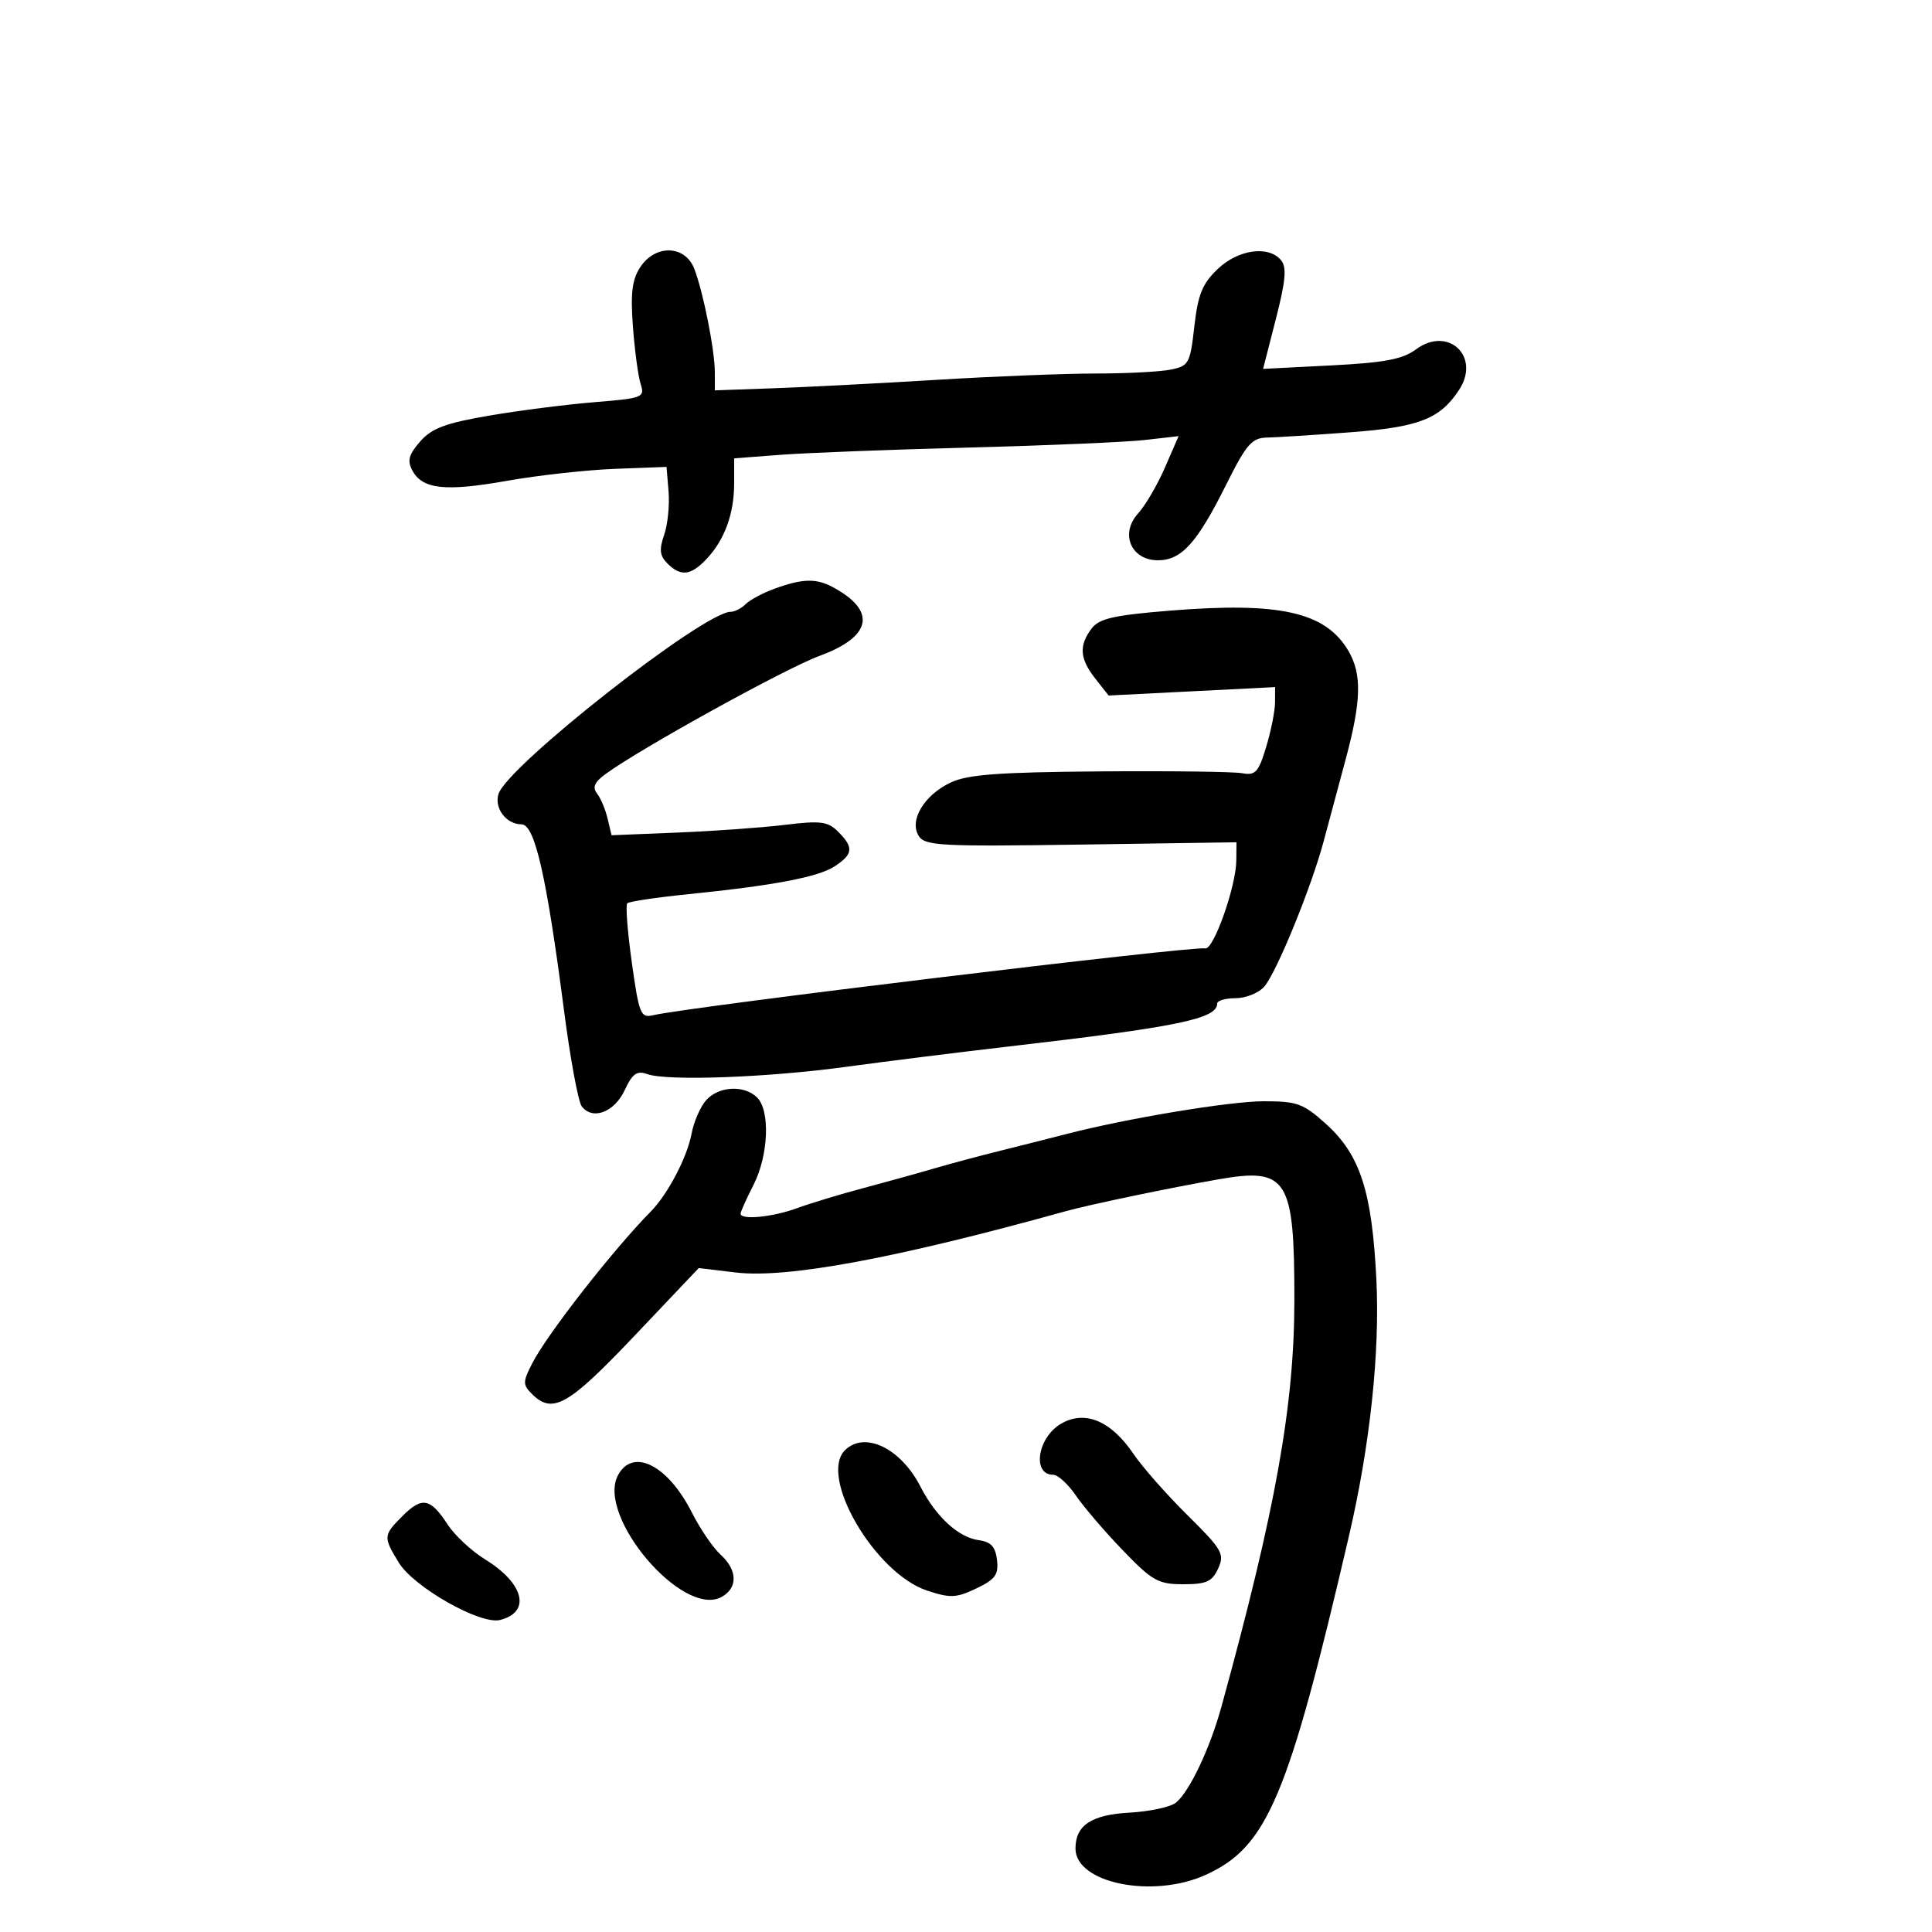 <svg xmlns="http://www.w3.org/2000/svg" width="300" height="300" viewBox="0 0 300 300" version="1.1">
	<path d="M 99.410 41.497 C 98.148 43.423, 97.890 45.537, 98.281 50.747 C 98.560 54.461, 99.103 58.470, 99.486 59.656 C 100.150 61.708, 99.805 61.843, 92.342 62.447 C 88.029 62.795, 80.675 63.734, 76 64.532 C 69.177 65.697, 67.055 66.490, 65.247 68.551 C 63.470 70.576, 63.212 71.527, 64.026 73.048 C 65.593 75.976, 69.124 76.363, 78.740 74.659 C 83.558 73.805, 91.100 72.970, 95.500 72.803 L 103.500 72.500 103.816 76.342 C 103.990 78.455, 103.678 81.486, 103.123 83.077 C 102.337 85.332, 102.449 86.306, 103.628 87.486 C 105.717 89.574, 107.291 89.385, 109.759 86.750 C 112.541 83.780, 114 79.745, 114 75.020 L 114 71.171 121.250 70.619 C 125.237 70.316, 138.400 69.810, 150.500 69.495 C 162.600 69.179, 174.865 68.652, 177.755 68.323 L 183.010 67.723 180.885 72.612 C 179.717 75.300, 177.840 78.508, 176.715 79.740 C 173.867 82.859, 175.629 87, 179.804 87 C 183.465 87, 185.869 84.335, 190.405 75.250 C 193.553 68.945, 194.382 67.993, 196.763 67.944 C 198.268 67.913, 204.065 67.546, 209.645 67.128 C 220.358 66.325, 223.604 65.061, 226.569 60.535 C 229.965 55.352, 224.871 50.557, 219.884 54.244 C 217.791 55.791, 215.014 56.317, 206.683 56.742 L 196.132 57.280 198.113 49.549 C 199.643 43.576, 199.828 41.497, 198.924 40.409 C 196.982 38.069, 192.266 38.729, 189.065 41.788 C 186.705 44.043, 186.015 45.744, 185.456 50.686 C 184.801 56.473, 184.605 56.829, 181.757 57.399 C 180.103 57.729, 174.881 58, 170.152 58 C 165.423 58, 154.341 58.439, 145.527 58.976 C 136.712 59.513, 125.338 60.102, 120.250 60.284 L 111 60.616 111 57.857 C 111 54.409, 109.218 45.399, 107.815 41.750 C 106.389 38.043, 101.764 37.904, 99.410 41.497 M 120.249 91.420 C 118.461 92.070, 116.459 93.141, 115.799 93.801 C 115.140 94.460, 114.087 95, 113.460 95 C 109.291 95, 78.792 118.928, 77.410 123.283 C 76.711 125.487, 78.611 128, 80.978 128 C 83.042 128, 84.867 136.002, 87.592 157 C 88.556 164.425, 89.790 171.084, 90.335 171.798 C 92.009 173.993, 95.400 172.714, 97 169.283 C 98.201 166.708, 98.899 166.210, 100.500 166.783 C 103.600 167.894, 119.189 167.323, 131.429 165.650 C 137.518 164.818, 148.800 163.407, 156.500 162.515 C 182.868 159.462, 189 158.202, 189 155.839 C 189 155.378, 190.280 155, 191.845 155 C 193.410 155, 195.404 154.211, 196.276 153.247 C 198.158 151.168, 203.626 137.809, 205.547 130.598 C 206.293 127.794, 207.815 122.125, 208.929 118 C 211.398 108.851, 211.506 104.665, 209.364 101.040 C 205.817 95.035, 198.732 93.440, 181.724 94.817 C 172.945 95.527, 170.681 96.042, 169.506 97.594 C 167.505 100.238, 167.654 102.291, 170.073 105.365 L 172.146 108 185.073 107.346 L 198 106.692 197.985 109.096 C 197.976 110.418, 197.357 113.525, 196.607 116 C 195.419 119.924, 194.941 120.444, 192.872 120.063 C 191.568 119.823, 181.596 119.697, 170.714 119.783 C 155.024 119.908, 150.240 120.267, 147.609 121.515 C 143.477 123.476, 141.134 127.412, 142.667 129.815 C 143.637 131.335, 146.100 131.465, 167.871 131.145 L 192 130.789 191.972 133.645 C 191.932 137.658, 188.433 147.548, 187.152 147.265 C 185.283 146.851, 107.003 156.328, 101.411 157.644 C 99.480 158.099, 99.230 157.479, 98.108 149.455 C 97.440 144.680, 97.121 140.546, 97.399 140.267 C 97.678 139.989, 101.810 139.365, 106.582 138.882 C 120.184 137.503, 127.042 136.202, 129.620 134.513 C 132.484 132.637, 132.588 131.588, 130.151 129.151 C 128.550 127.550, 127.440 127.406, 121.901 128.081 C 118.380 128.510, 110.879 129.049, 105.231 129.279 L 94.962 129.697 94.343 127.099 C 94.003 125.669, 93.265 123.918, 92.703 123.206 C 91.958 122.261, 92.310 121.450, 94.007 120.206 C 99.408 116.243, 121.951 103.796, 127.266 101.841 C 135.411 98.845, 136.172 94.839, 129.295 91.158 C 126.713 89.776, 124.605 89.837, 120.249 91.420 M 109.667 170.816 C 108.763 171.814, 107.734 174.177, 107.381 176.066 C 106.699 179.705, 103.695 185.438, 101.075 188.100 C 95.177 194.092, 84.991 207.131, 82.651 211.686 C 81.167 214.576, 81.160 215.017, 82.579 216.436 C 85.798 219.655, 88.211 218.293, 98.495 207.453 L 108.500 196.906 114.263 197.592 C 122.223 198.540, 139.143 195.397, 165.500 188.073 C 169.205 187.044, 181.577 184.461, 189.163 183.133 C 199.924 181.250, 201.005 182.965, 200.990 201.899 C 200.976 218.275, 198.083 234.401, 189.669 265 C 187.888 271.476, 184.731 278.149, 182.618 279.902 C 181.791 280.588, 178.531 281.293, 175.372 281.468 C 169.463 281.797, 167 283.435, 167 287.036 C 167 292.432, 179.029 294.859, 187.237 291.120 C 196.793 286.767, 200.009 279.154, 209.467 238.500 C 212.737 224.448, 214.281 210.028, 213.725 198.728 C 213.052 185.022, 211.215 179.330, 205.919 174.545 C 202.382 171.350, 201.427 171, 196.247 171.003 C 190.937 171.006, 174.954 173.662, 165.500 176.114 C 163.300 176.684, 158.800 177.822, 155.500 178.641 C 152.200 179.461, 147.475 180.726, 145 181.452 C 142.525 182.178, 137.575 183.551, 134 184.503 C 130.425 185.454, 125.803 186.855, 123.730 187.616 C 119.961 188.999, 115 189.479, 115 188.460 C 115 188.163, 115.900 186.156, 117 184 C 119.331 179.431, 119.623 172.481, 117.571 170.429 C 115.591 168.448, 111.634 168.642, 109.667 170.816 M 164.762 221.073 C 161.103 223.205, 160.208 229, 163.539 229 C 164.268 229, 165.863 230.463, 167.085 232.250 C 168.307 234.037, 171.584 237.863, 174.369 240.750 C 178.937 245.487, 179.853 246, 183.737 246 C 187.336 246, 188.226 245.598, 189.159 243.550 C 190.184 241.301, 189.791 240.620, 184.388 235.273 C 181.150 232.069, 177.383 227.796, 176.018 225.778 C 172.523 220.612, 168.465 218.916, 164.762 221.073 M 131.200 225.200 C 127.085 229.315, 135.881 244.320, 143.973 246.991 C 147.565 248.176, 148.492 248.136, 151.596 246.656 C 154.543 245.250, 155.078 244.516, 154.815 242.235 C 154.579 240.183, 153.876 239.416, 152 239.162 C 148.822 238.733, 145.332 235.526, 142.916 230.816 C 139.863 224.862, 134.235 222.165, 131.200 225.200 M 95.962 229.071 C 92.570 235.410, 105.983 251.220, 112.014 247.992 C 114.595 246.611, 114.543 243.800, 111.892 241.405 C 110.732 240.357, 108.716 237.394, 107.410 234.820 C 103.692 227.487, 98.268 224.763, 95.962 229.071 M 62.528 235.381 C 59.501 238.408, 59.482 238.638, 61.914 242.626 C 64.247 246.453, 74.578 252.316, 77.640 251.551 C 82.493 250.340, 81.397 245.879, 75.329 242.143 C 73.223 240.847, 70.600 238.404, 69.500 236.714 C 66.835 232.619, 65.538 232.371, 62.528 235.381" stroke="none" fill="black" fill-rule="evenodd"/>
</svg>